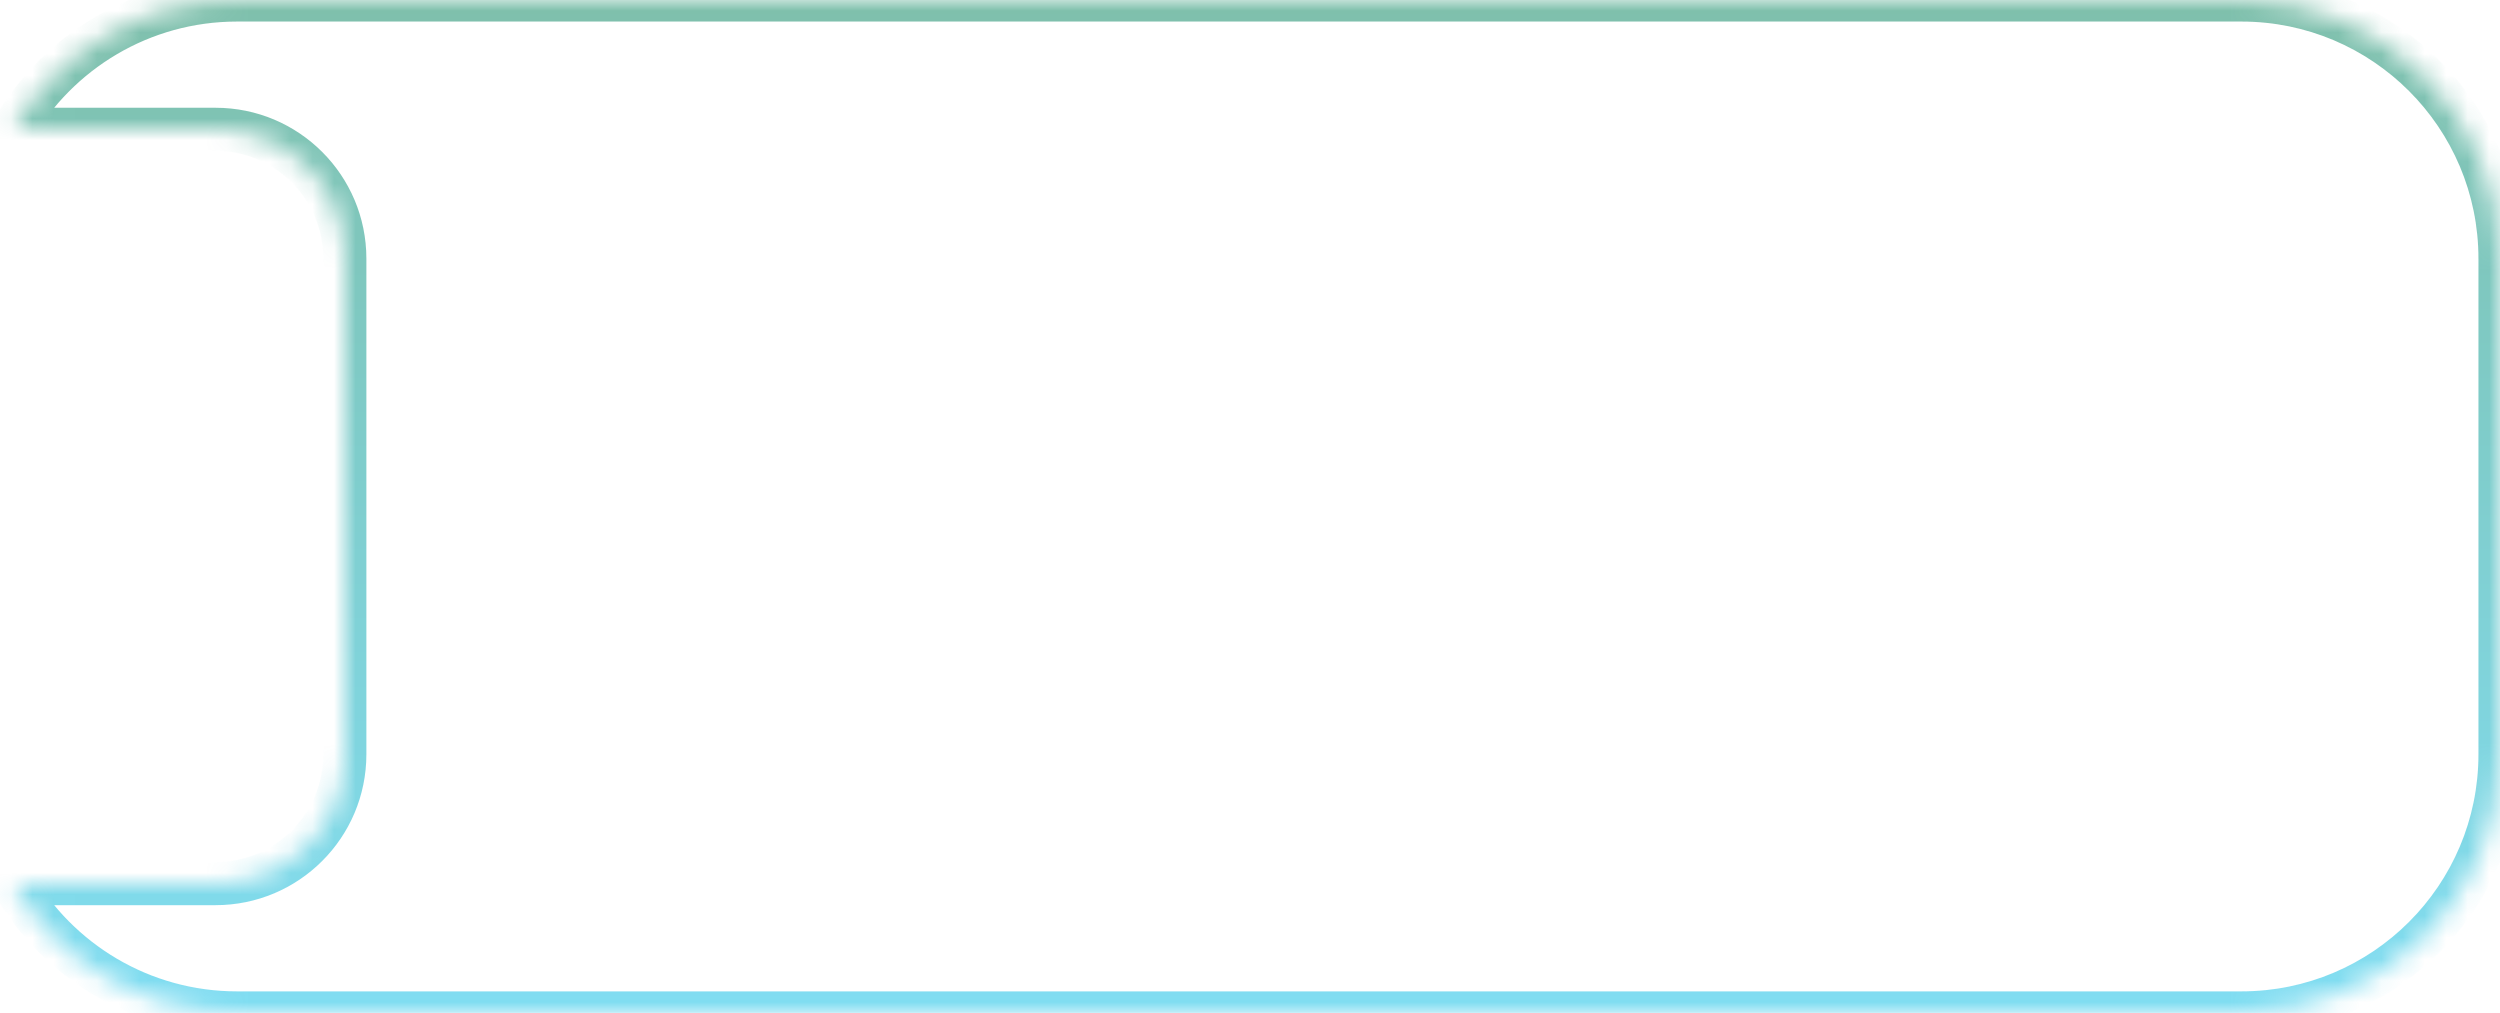 <svg width="116" height="47" viewBox="0 0 116 47" fill="none" xmlns="http://www.w3.org/2000/svg">
<mask id="path-1-inside-1_4068_44067" fill="white">
<path fill-rule="evenodd" clip-rule="evenodd" d="M0.605 6H10C13.314 6 16 8.686 16 12V35C16 38.314 13.314 41 10 41H0.605C2.68 44.587 6.558 47 11 47H104C110.627 47 116 41.627 116 35V12C116 5.373 110.627 0 104 0H11C6.558 0 2.68 2.413 0.605 6Z"/>
</mask>
<path d="M0.605 6L-0.26 5.499L-1.128 7H0.605V6ZM0.605 41V40H-1.128L-0.26 41.501L0.605 41ZM0.605 7H10V5H0.605V7ZM10 7C12.761 7 15 9.239 15 12H17C17 8.134 13.866 5 10 5V7ZM15 12V35H17V12H15ZM15 35C15 37.761 12.761 40 10 40V42C13.866 42 17 38.866 17 35H15ZM10 40H0.605V42H10V40ZM11 46C6.93 46 3.374 43.79 1.471 40.499L-0.26 41.501C1.986 45.384 6.187 48 11 48V46ZM104 46H11V48H104V46ZM115 35C115 41.075 110.075 46 104 46V48C111.18 48 117 42.18 117 35H115ZM115 12V35H117V12H115ZM104 1C110.075 1 115 5.925 115 12H117C117 4.82 111.18 -1 104 -1V1ZM11 1H104V-1H11V1ZM1.471 6.501C3.374 3.21 6.93 1 11 1V-1C6.187 -1 1.986 1.616 -0.26 5.499L1.471 6.501Z" fill="url(#paint0_linear_4068_44067)" mask="url(#path-1-inside-1_4068_44067)"/>
<defs>
<linearGradient id="paint0_linear_4068_44067" x1="58.303" y1="0" x2="58.303" y2="47" gradientUnits="userSpaceOnUse">
<stop stop-color="#008159" stop-opacity="0.5"/>
<stop offset="1" stop-color="#02BCE6" stop-opacity="0.5"/>
</linearGradient>
</defs>
</svg>
